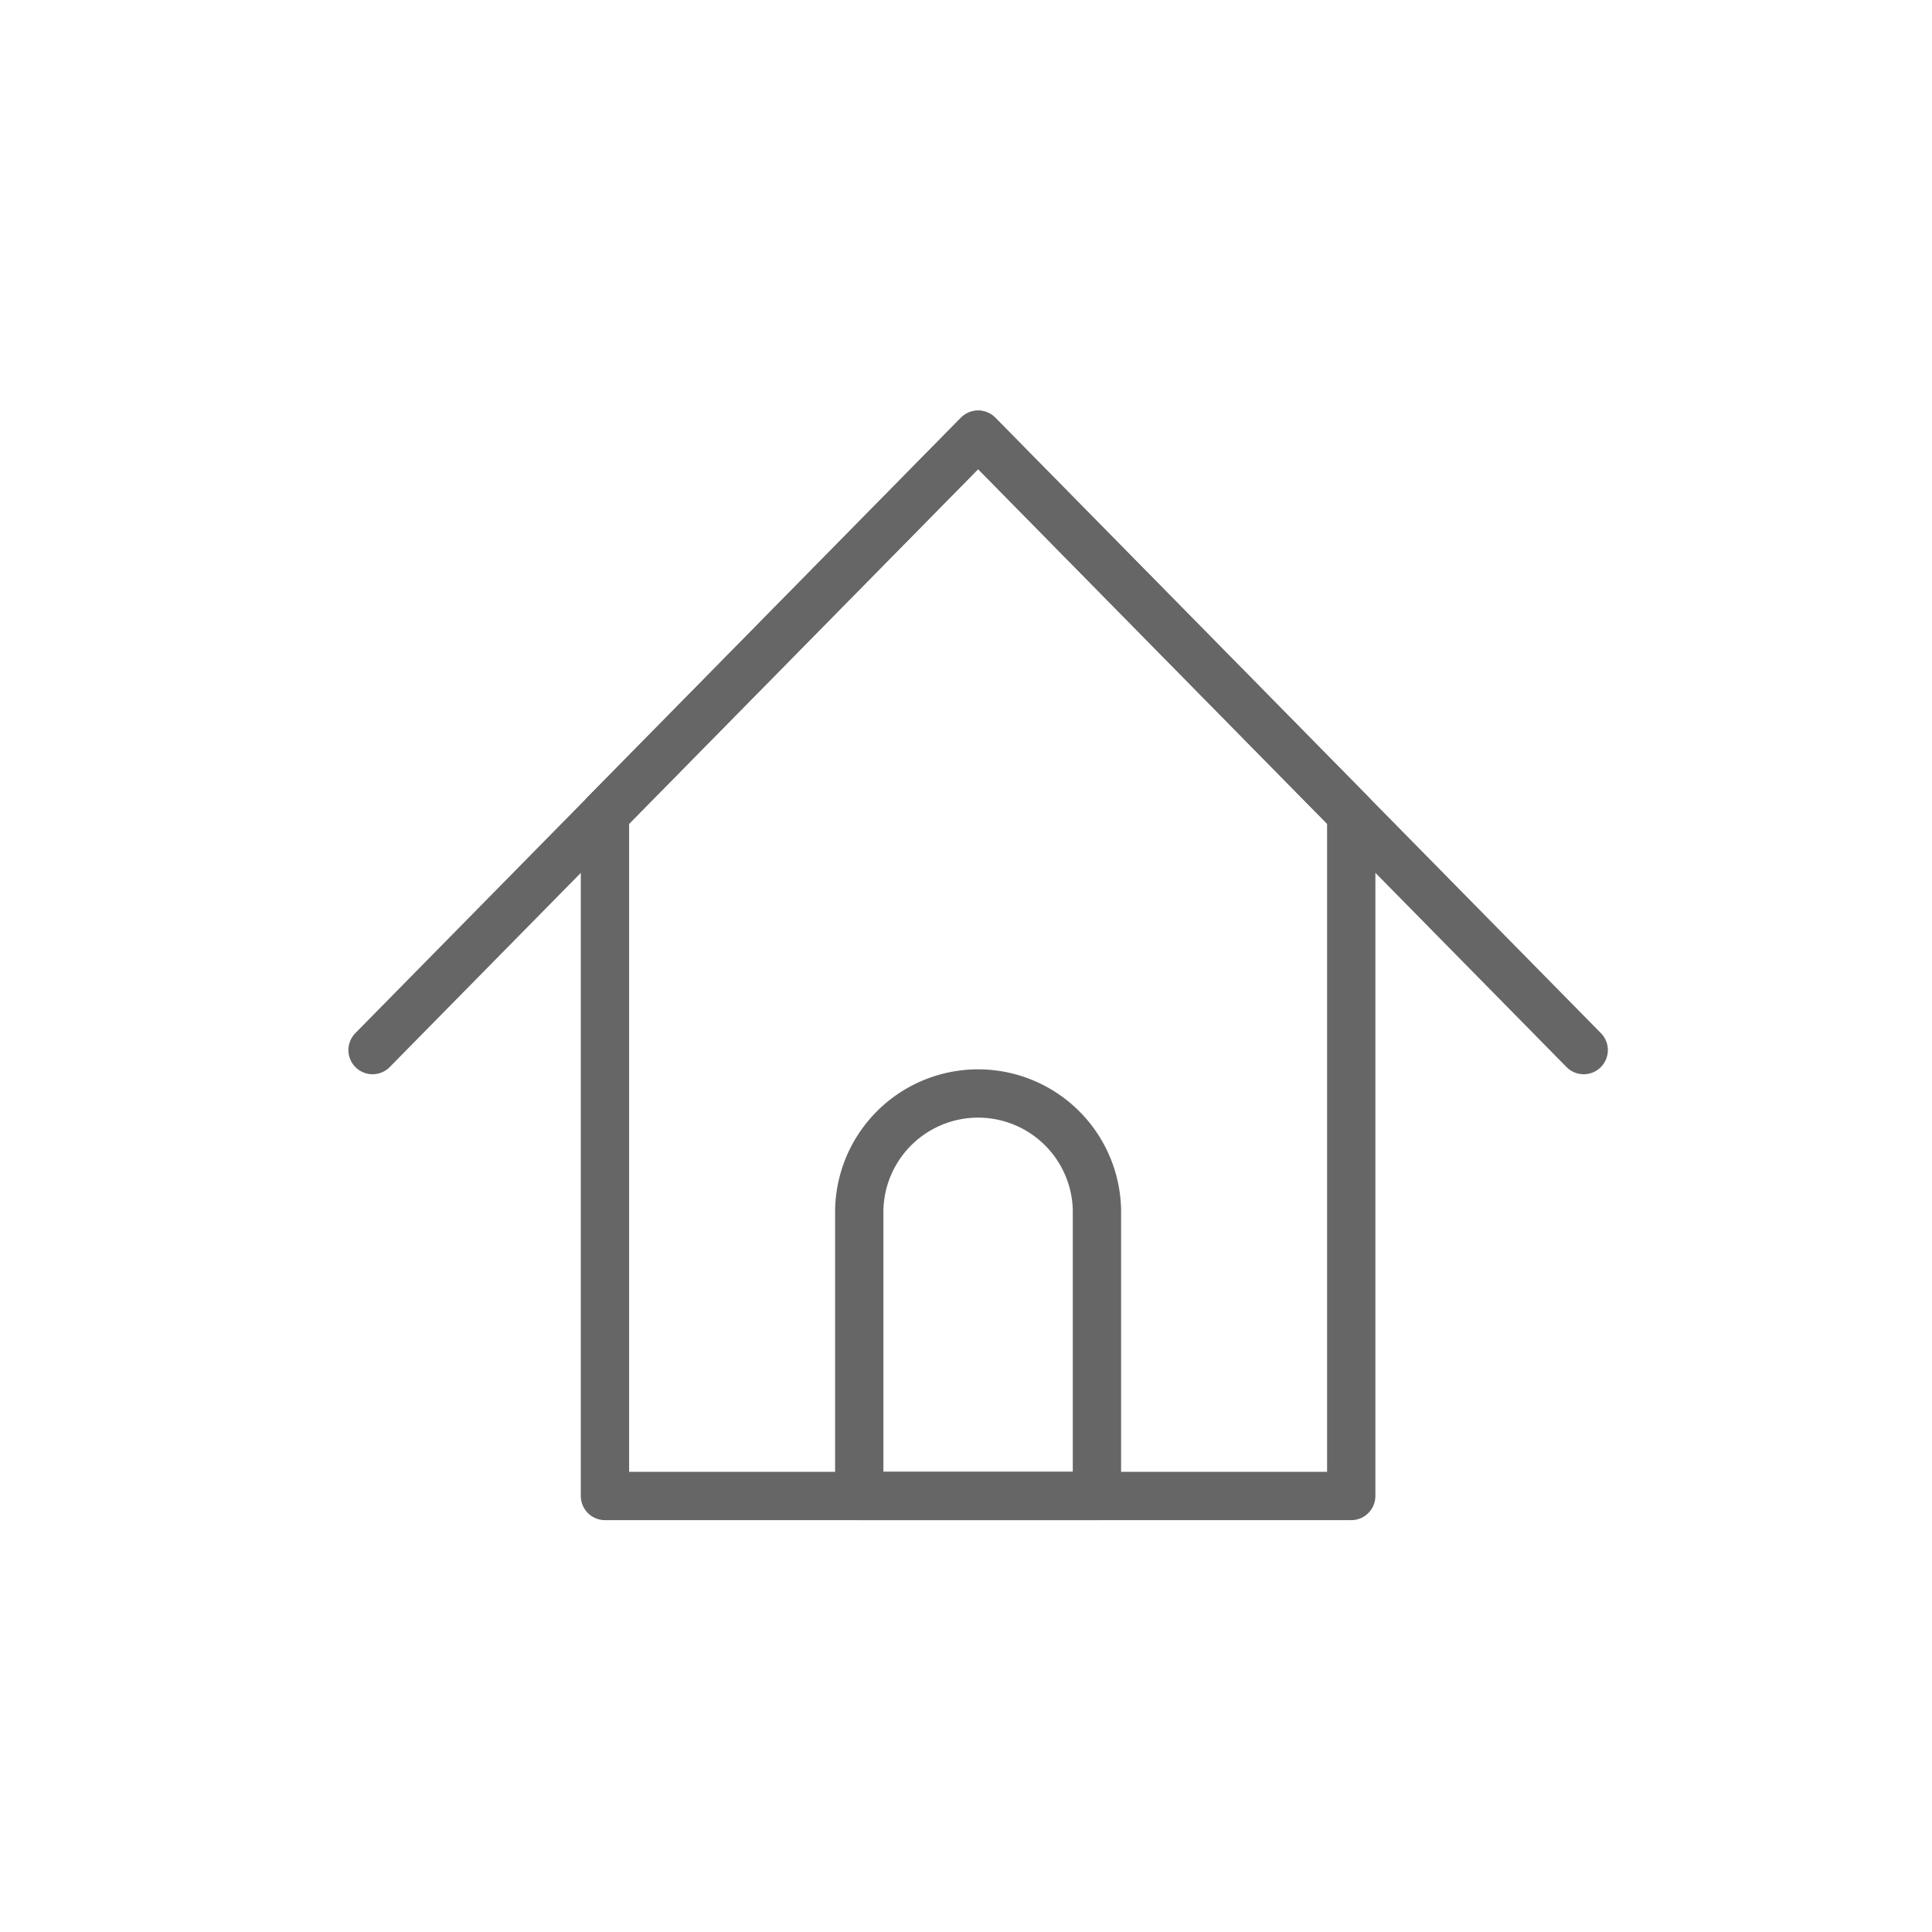 <svg xmlns="http://www.w3.org/2000/svg" xmlns:xlink="http://www.w3.org/1999/xlink" width="40" height="40" viewBox="0 0 40 40">
  <defs>
    <clipPath id="clip-path">
      <rect id="사각형_20" data-name="사각형 20" width="26.501" height="23.973" transform="translate(0 0)" fill="none"/>
    </clipPath>
  </defs>
  <g id="그룹_25" data-name="그룹 25" transform="translate(7 9)">
    <path id="패스_16" data-name="패스 16" d="M20.976,22.973H5.525V8.851L13.251,1l7.725,7.851Z" fill="none"/>
    <g id="그룹_24" data-name="그룹 24">
      <g id="그룹_90" data-name="그룹 90">
        <rect id="사각형_9278" data-name="사각형 9278" width="40" height="40" transform="translate(-7 -9)" fill="none"/>
        <g id="그룹_23" data-name="그룹 23" transform="translate(0 -1)" clip-path="url(#clip-path)">
          <path id="패스_17" data-name="패스 17" d="M20.976,22.973H5.525V8.851L13.251,1l7.725,7.851Z" fill="none" stroke="#666" stroke-linejoin="round" stroke-width="1"/>
          <path id="패스_18" data-name="패스 18" d="M.713,13.741,13.251,1,25.789,13.741" fill="none" stroke="#666" stroke-linecap="round" stroke-linejoin="round" stroke-width="1"/>
          <path id="패스_19" data-name="패스 19" d="M15.711,22.973H10.79V17.051a2.461,2.461,0,0,1,4.921,0Z" fill="none" stroke="#666" stroke-linejoin="round" stroke-width="1"/>
        </g>
      </g>
    </g>
  </g>
</svg>
